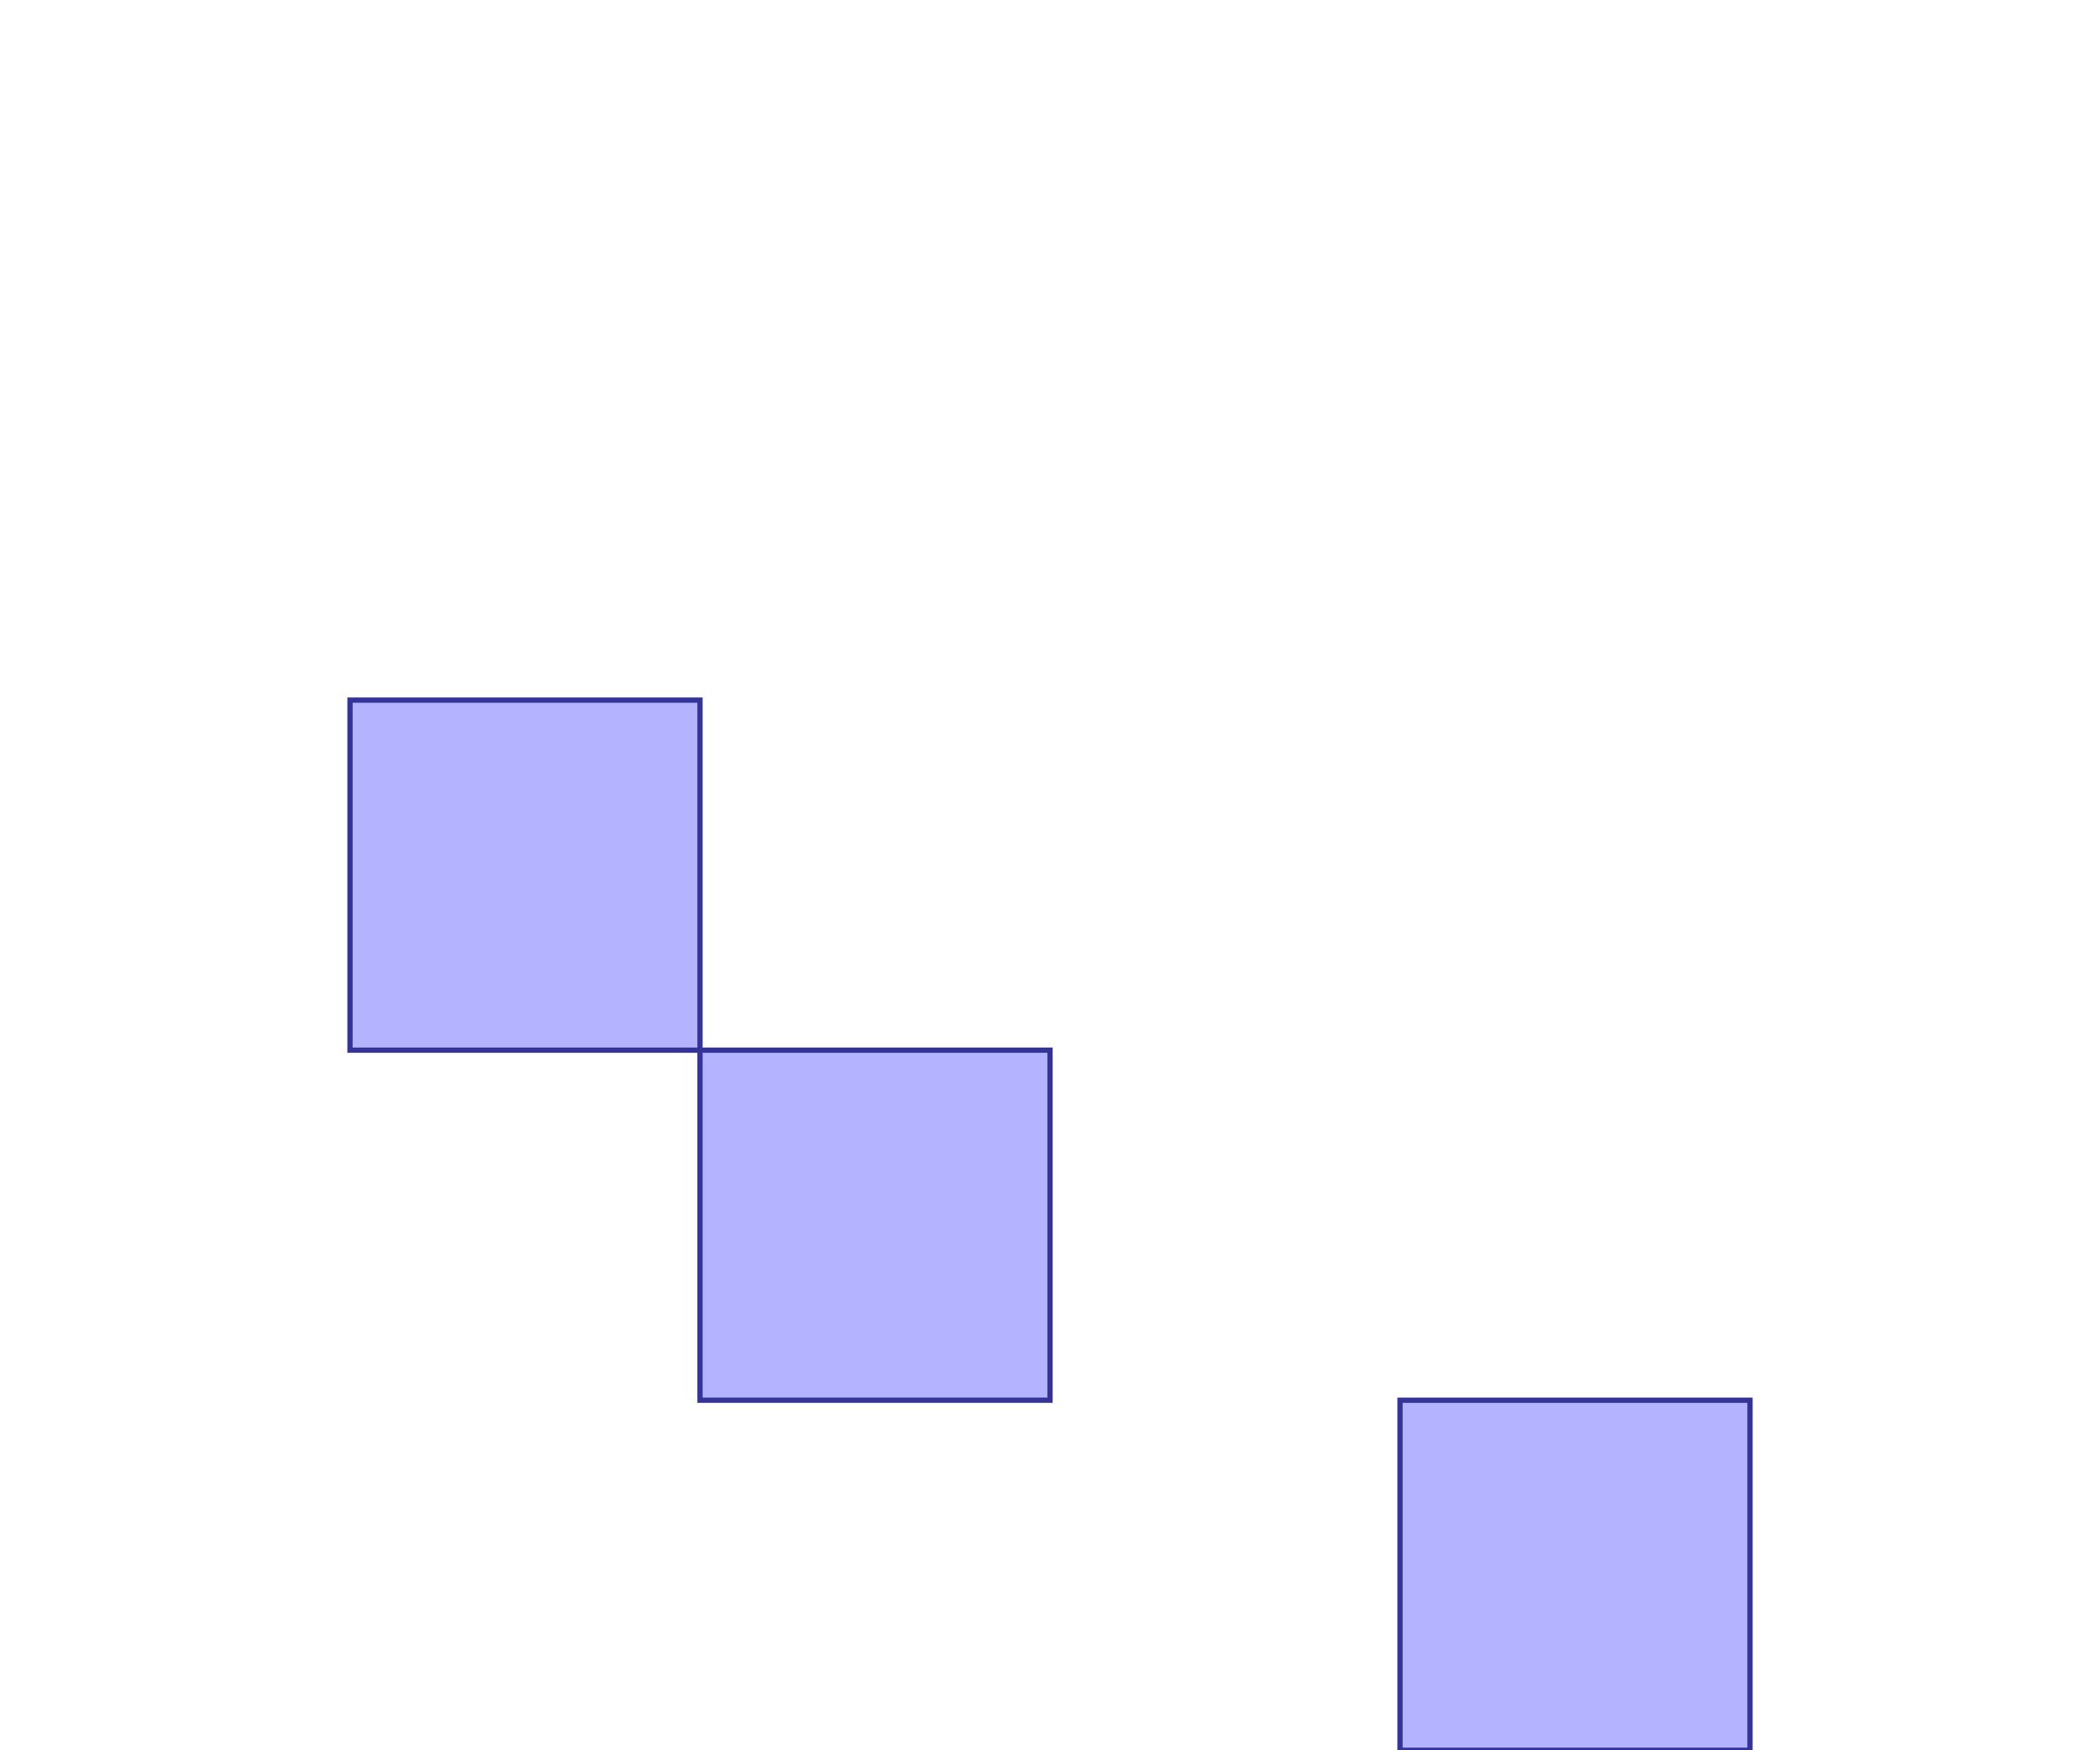 <?xml version="1.0" standalone="no"?>
<!DOCTYPE svg PUBLIC "-//W3C//DTD SVG 1.1//EN"
"http://www.w3.org/Graphics/SVG/1.1/DTD/svg11.dtd">
<svg  version="1.1" xmlns="http://www.w3.org/2000/svg" xmlns:xlink="http://www.w3.org/1999/xlink" viewBox="0 0 6 5">
<g title="A + B (CGAL Real)" fill-rule="evenodd">
<path d="M 1.0,2.0 L 2.0,2.0 L 2.0,3.0 L 3.0,3.0 L 3.0,4.0 L 2.0,4.0 L 2.0,3.0 L 1.0,3.0 L 1.0,2.0 z" style="fill-opacity:0.3;fill:rgb(0,0,255);stroke:rgb(51,51,153);stroke-width:0.015" />
<path d="M 4.0,4.0 L 5.0,4.0 L 5.0,5.0 L 4.0,5.0 L 4.0,4.0 z" style="fill-opacity:0.3;fill:rgb(0,0,255);stroke:rgb(51,51,153);stroke-width:0.015" />
</g></svg>